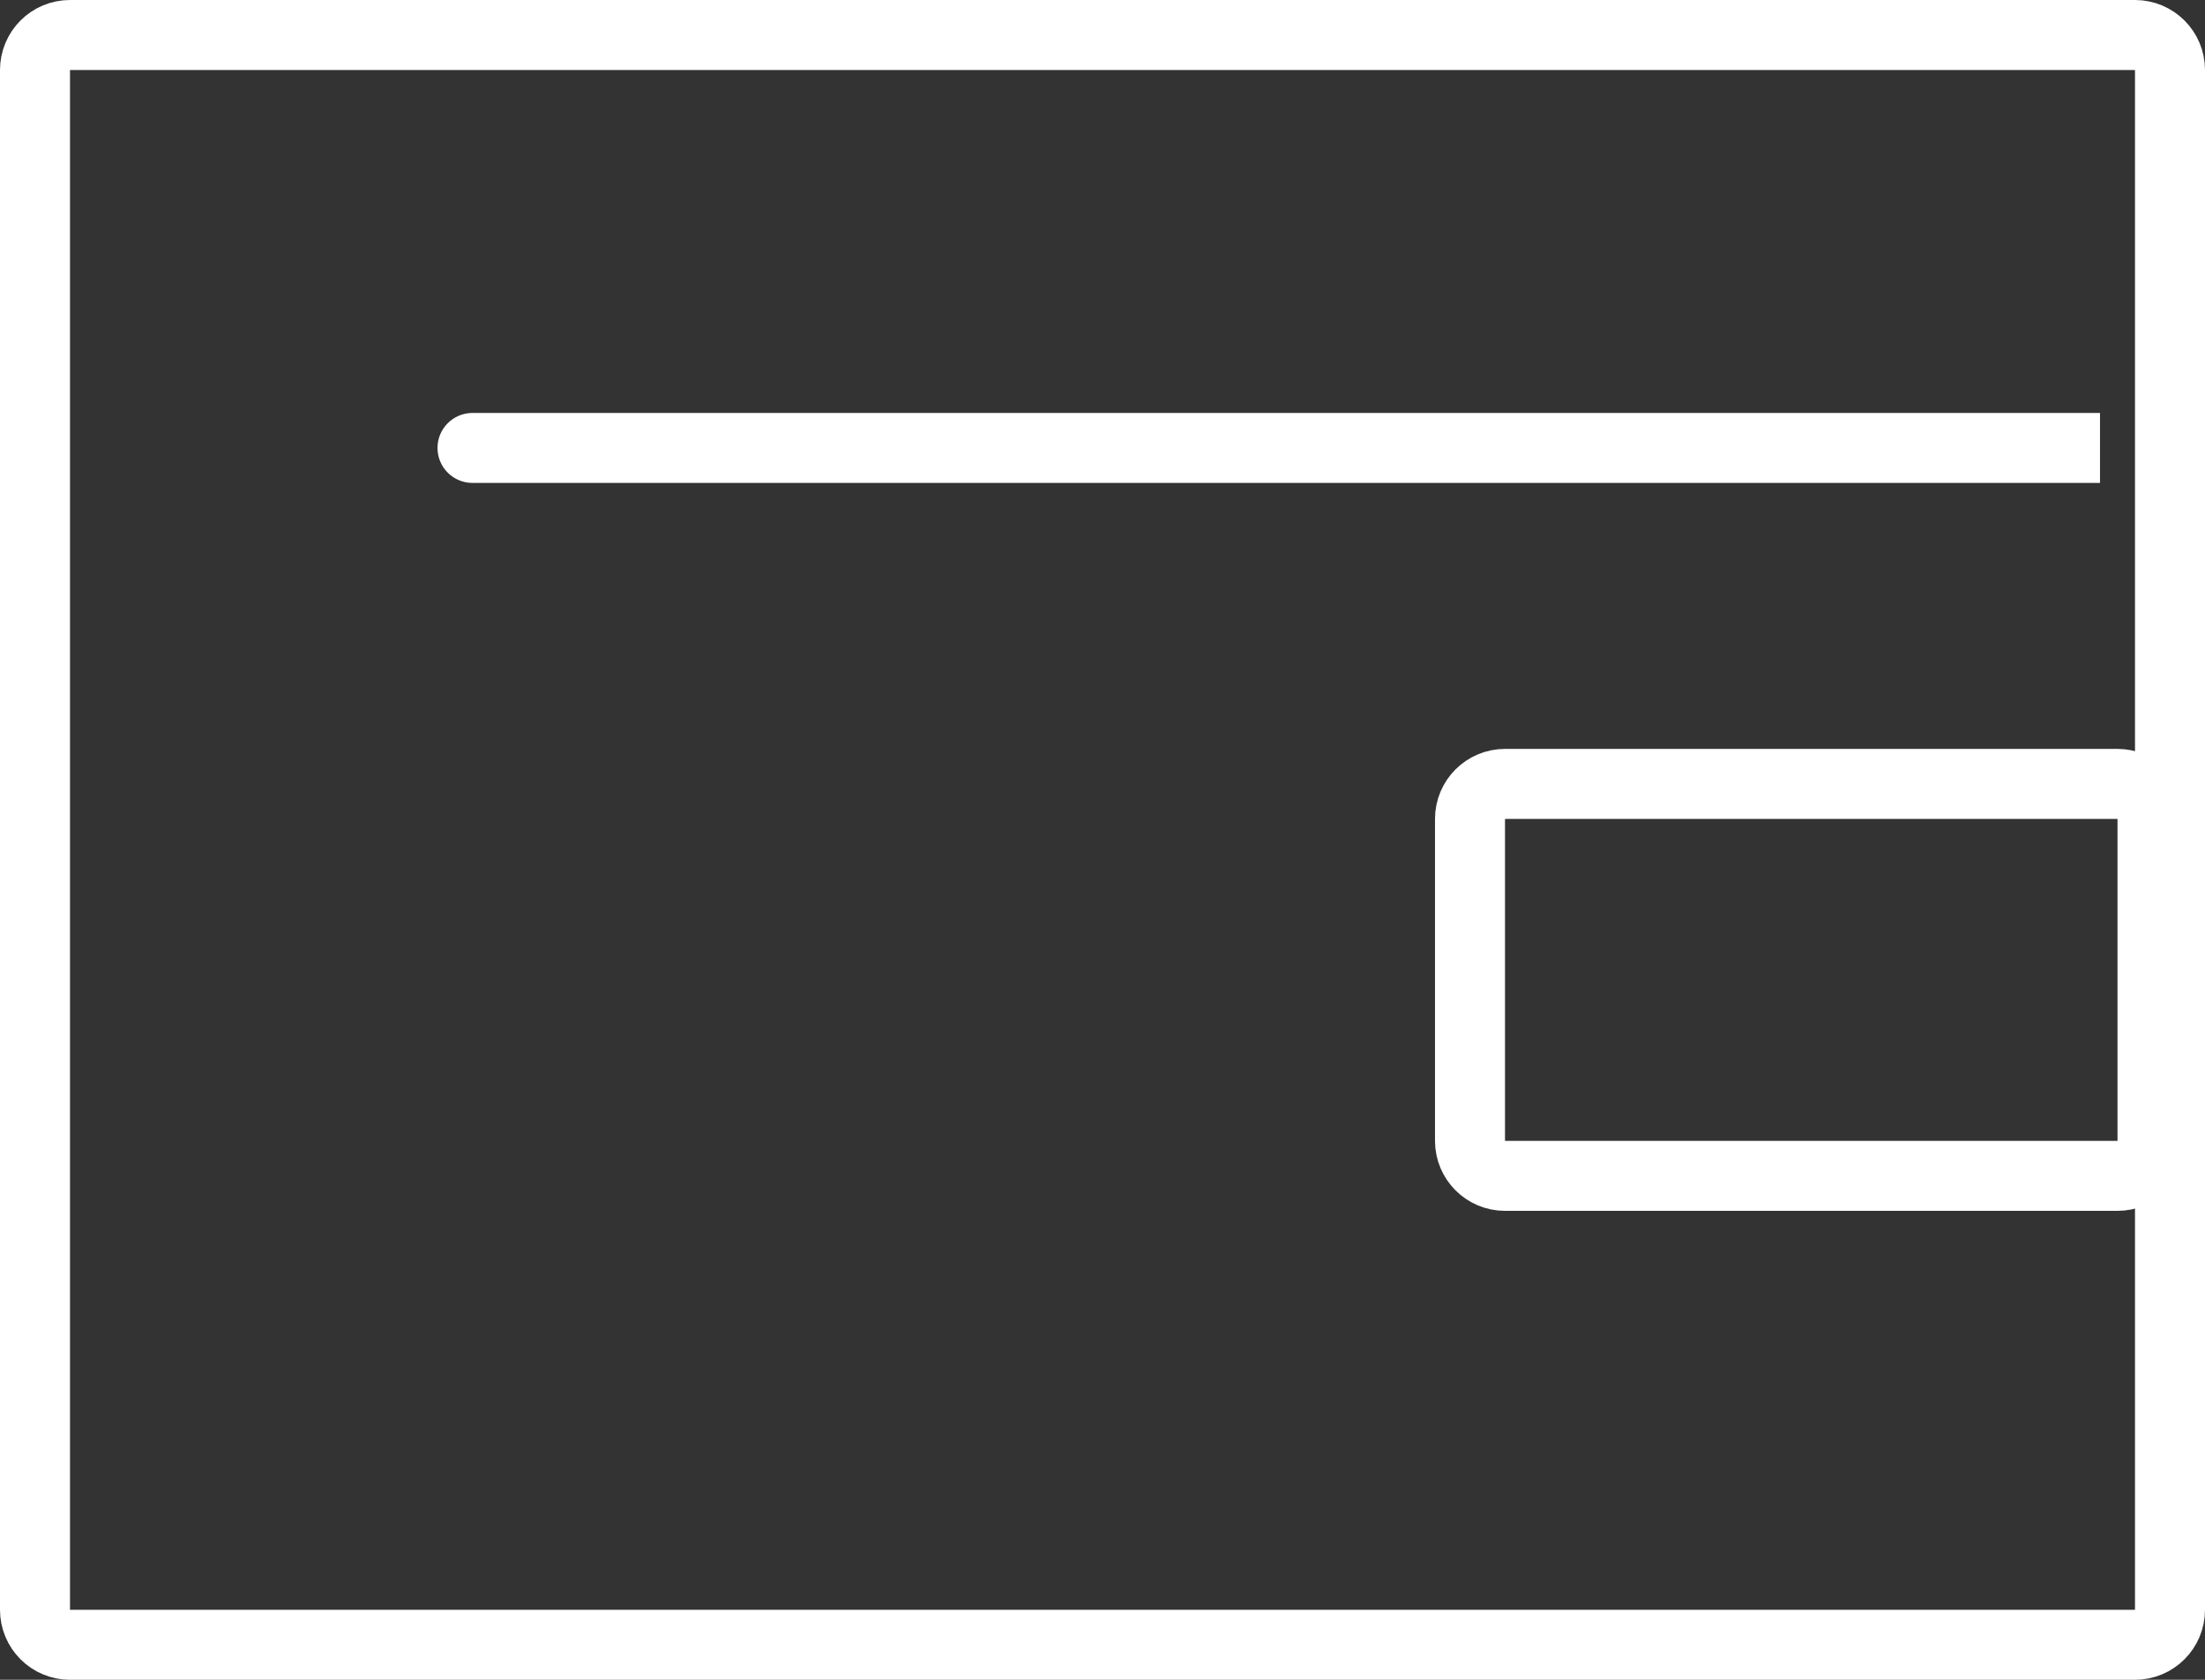 <svg width="63" height="48" viewBox="0 0 63 48" fill="none" xmlns="http://www.w3.org/2000/svg">
<rect x="0" y="0" width="63" height="48" fill="#333333" stroke="none"/>
<path d="M13.5 11.8C12.948 11.8 12.5 12.248 12.5 12.8C12.5 13.352 12.948 13.8 13.5 13.8V11.8ZM60 11.8L13.5 11.8V13.8L60 13.8V11.8Z" fill="white"/>
<path d="M2 1H61C61.552 1 62 1.448 62 2V12.8V46C62 46.552 61.552 47 61 47H2C1.448 47 1 46.552 1 46V2C1 1.448 1.448 1 2 1Z" stroke="white" stroke-width="2"/>
<path d="M43 22.4H60.5C61.052 22.4 61.5 22.848 61.5 23.4V32.6C61.5 33.152 61.052 33.6 60.5 33.6H43C42.448 33.6 42 33.152 42 32.6V23.4C42 22.848 42.448 22.4 43 22.4Z" stroke="white" stroke-width="2"/>
</svg>

